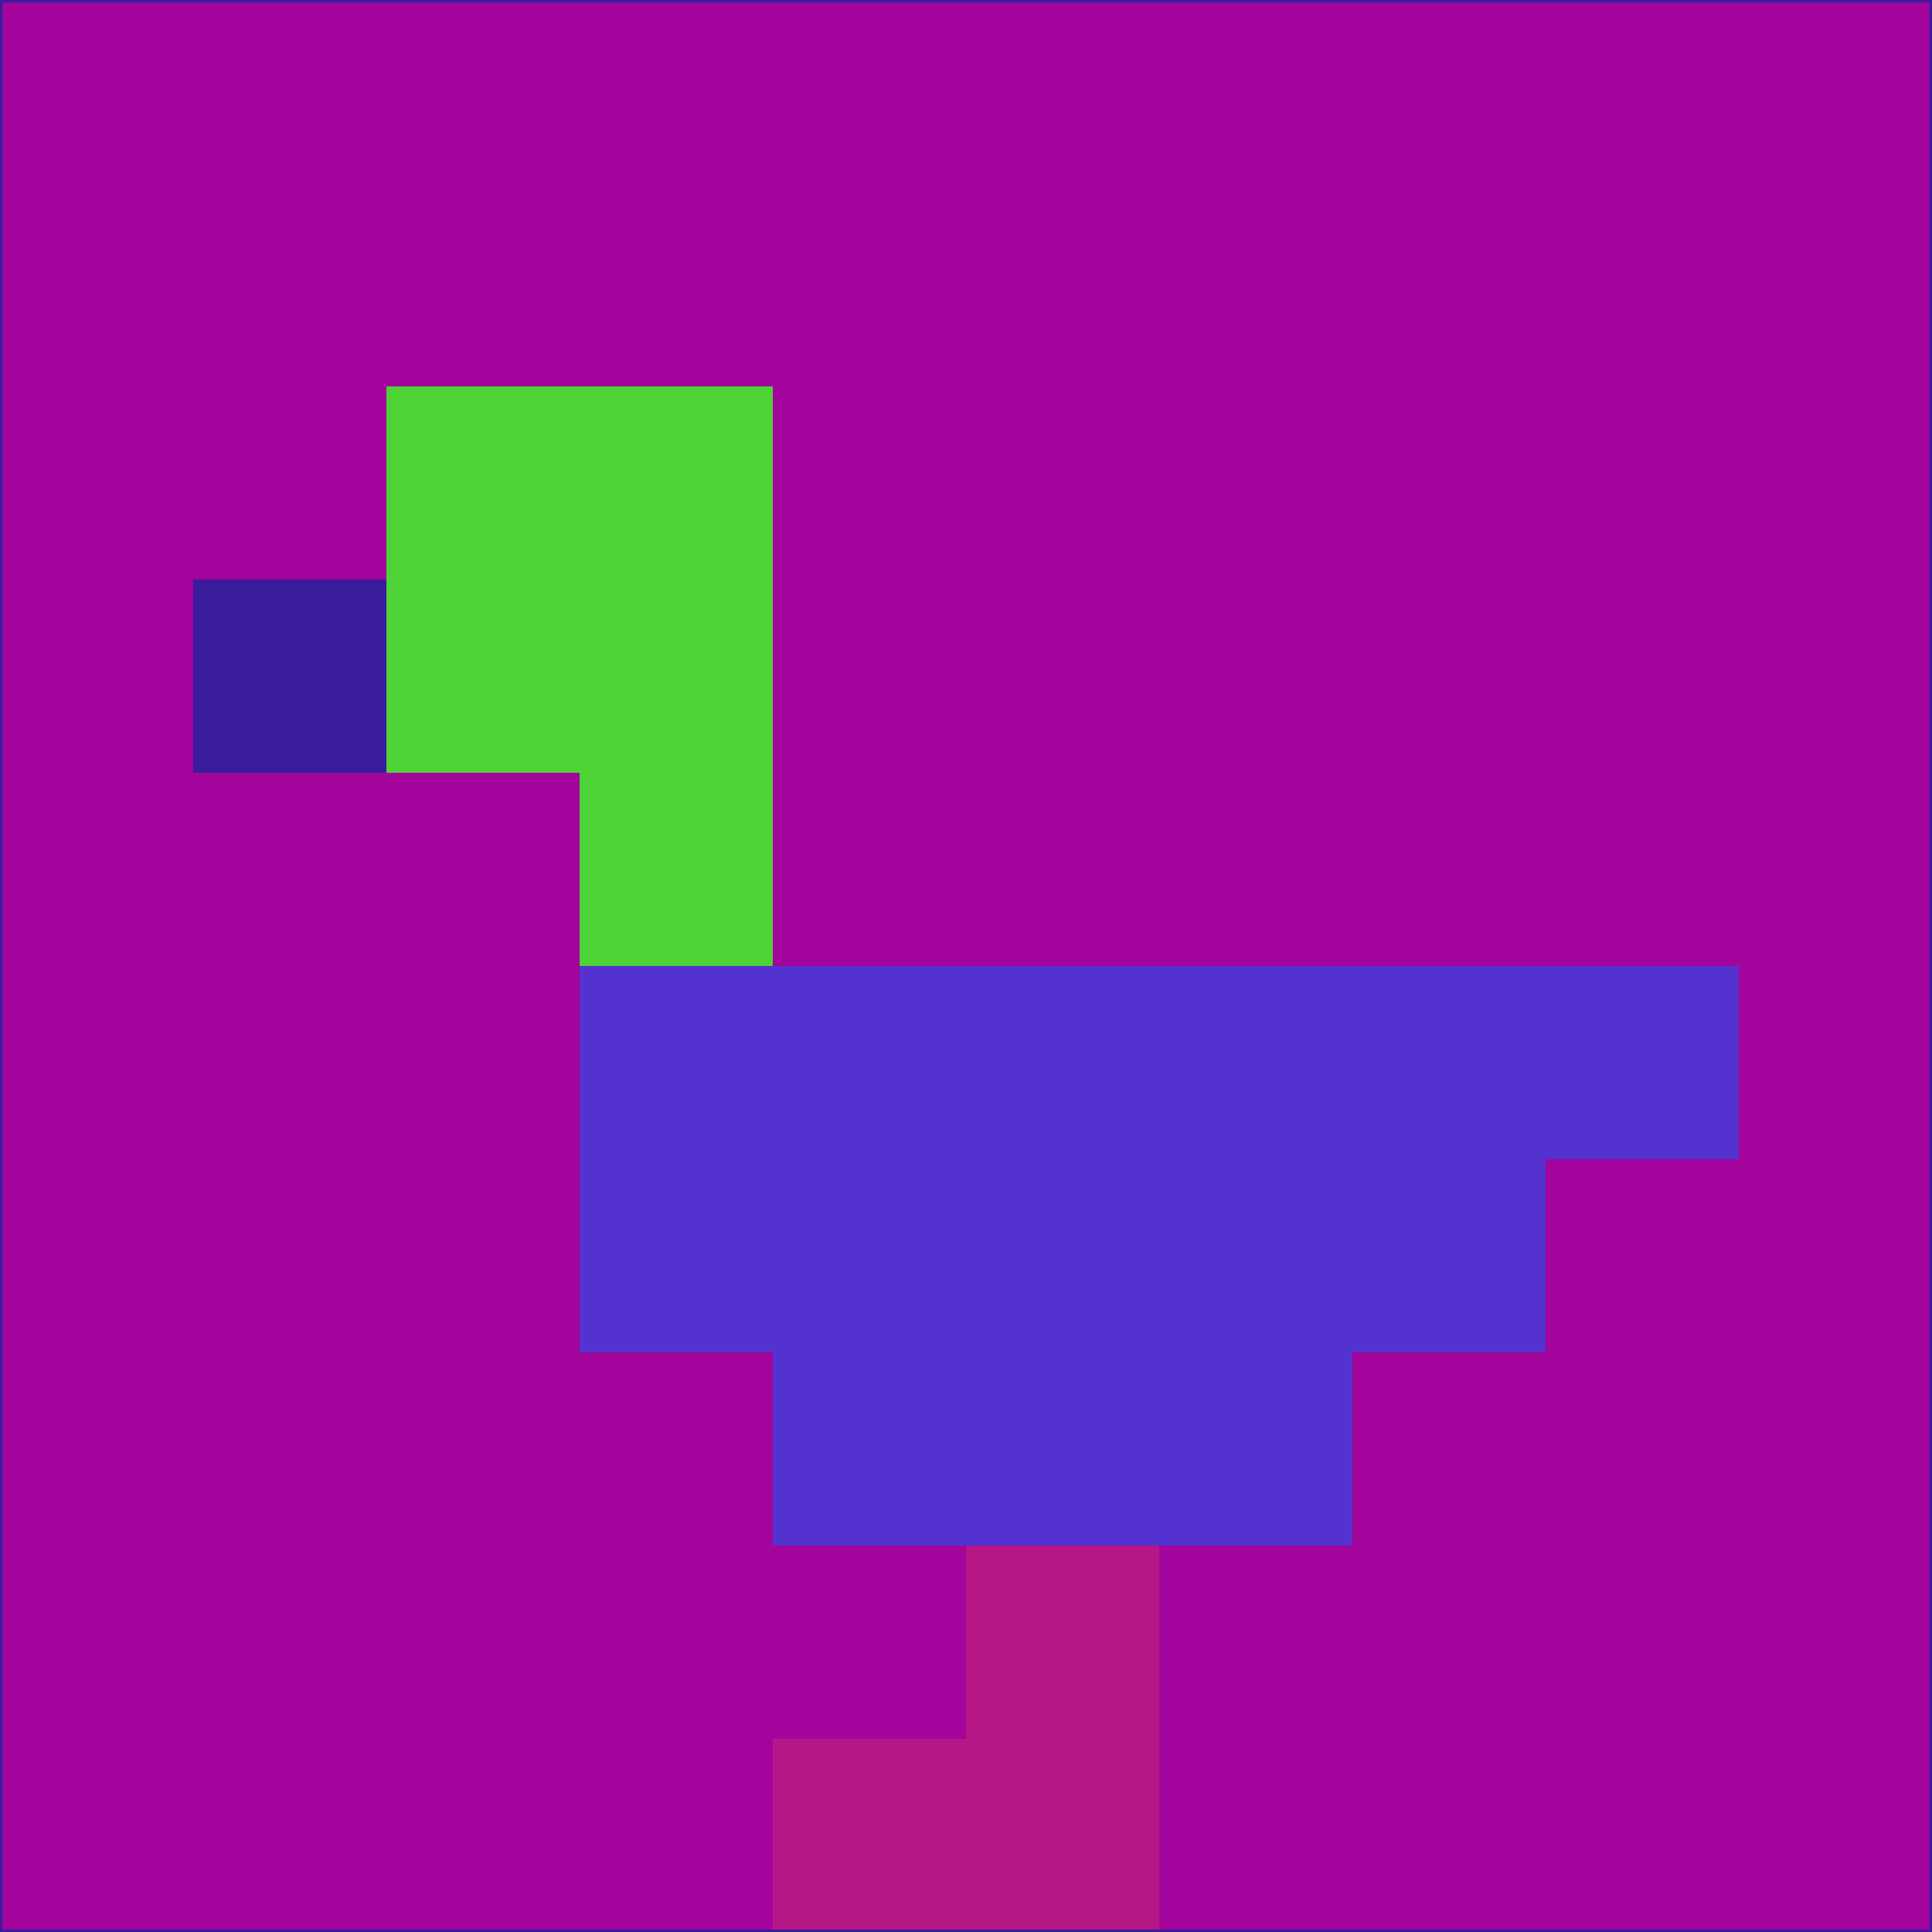 <svg xmlns="http://www.w3.org/2000/svg" version="1.1" width="785" height="785">
  <title>'goose-pfp-694263' by Dmitri Cherniak (Cyberpunk Edition)</title>
  <desc>
    seed=860612
    backgroundColor=#a2049c
    padding=20
    innerPadding=0
    timeout=500
    dimension=1
    border=false
    Save=function(){return n.handleSave()}
    frame=12

    Rendered at 2024-09-15T22:37:00.674Z
    Generated in 1ms
    Modified for Cyberpunk theme with new color scheme
  </desc>
  <defs/>
  <rect width="100%" height="100%" fill="#a2049c"/>
  <g>
    <g id="0-0">
      <rect x="0" y="0" height="785" width="785" fill="#a2049c"/>
      <g>
        <!-- Neon blue -->
        <rect id="0-0-2-2-2-2" x="157" y="157" width="157" height="157" fill="#4fd437"/>
        <rect id="0-0-3-2-1-4" x="235.5" y="157" width="78.5" height="314" fill="#4fd437"/>
        <!-- Electric purple -->
        <rect id="0-0-4-5-5-1" x="314" y="392.5" width="392.5" height="78.5" fill="#5432cf"/>
        <rect id="0-0-3-5-5-2" x="235.5" y="392.5" width="392.5" height="157" fill="#5432cf"/>
        <rect id="0-0-4-5-3-3" x="314" y="392.5" width="235.5" height="235.5" fill="#5432cf"/>
        <!-- Neon pink -->
        <rect id="0-0-1-3-1-1" x="78.5" y="235.5" width="78.5" height="78.5" fill="#381c9c"/>
        <!-- Cyber yellow -->
        <rect id="0-0-5-8-1-2" x="392.5" y="628" width="78.5" height="157" fill="#b61786"/>
        <rect id="0-0-4-9-2-1" x="314" y="706.5" width="157" height="78.5" fill="#b61786"/>
      </g>
      <rect x="0" y="0" stroke="#381c9c" stroke-width="2" height="785" width="785" fill="none"/>
    </g>
  </g>
  <script xmlns=""/>
</svg>